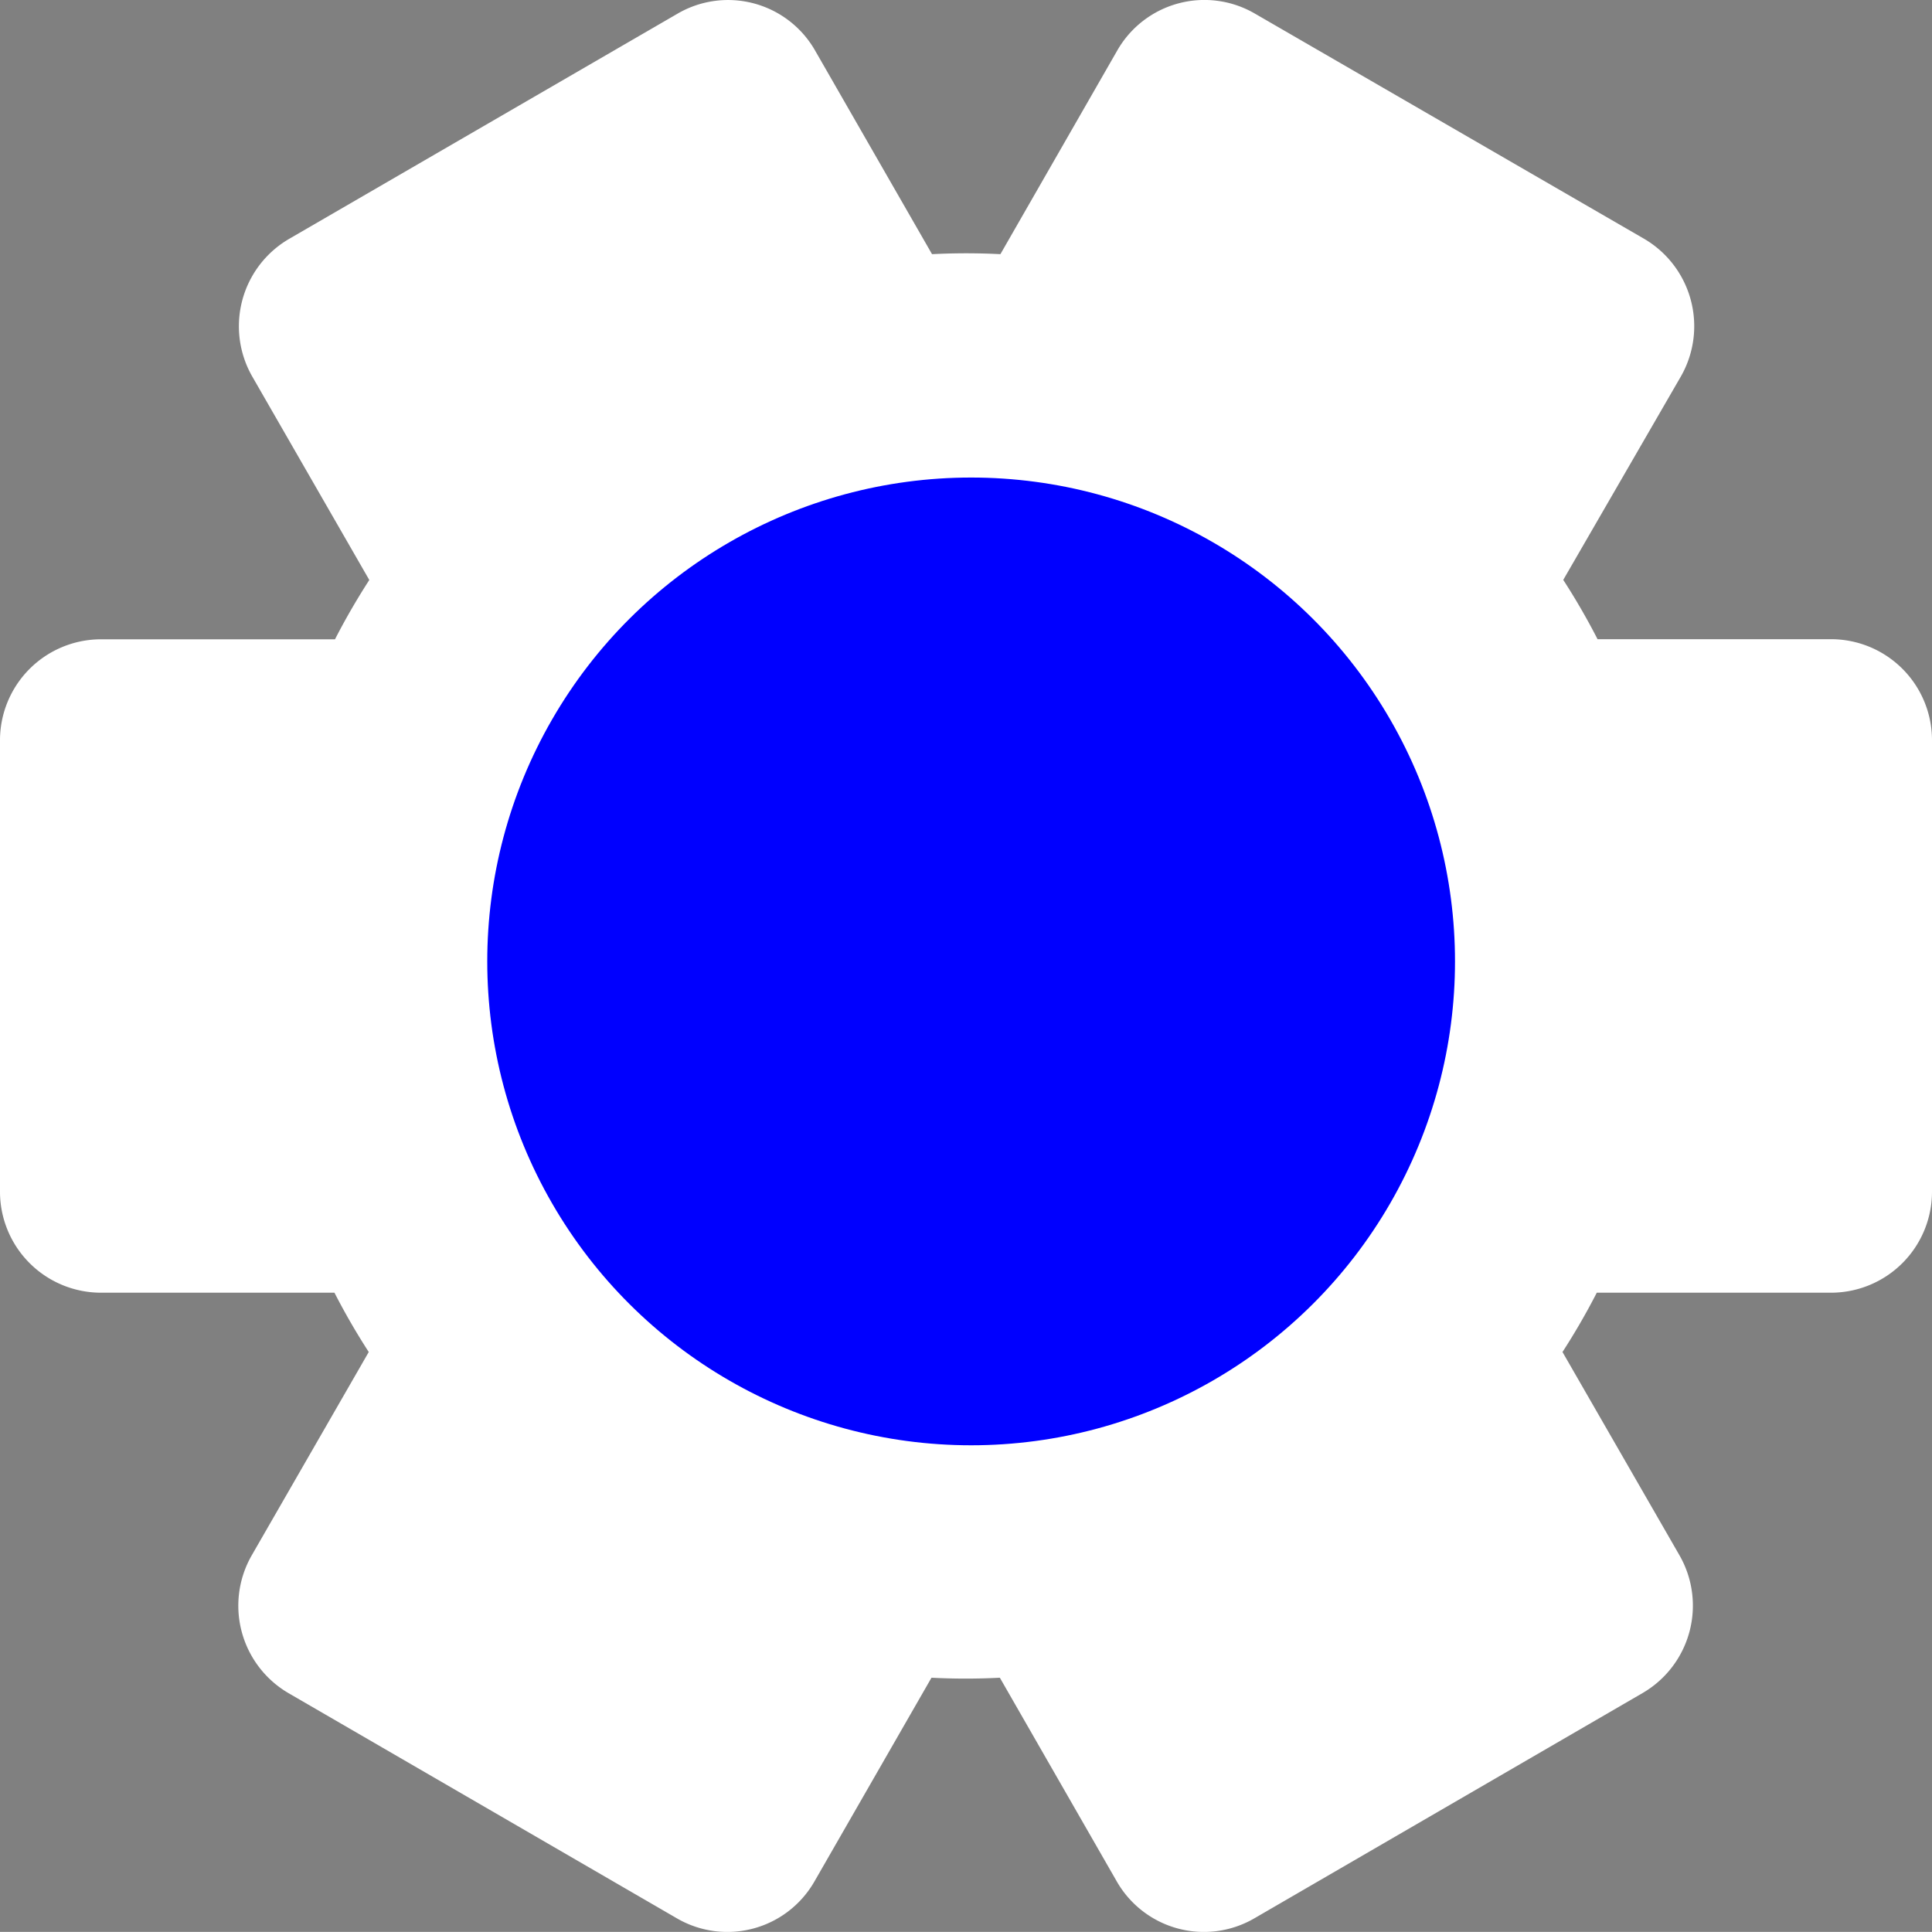 <svg xmlns="http://www.w3.org/2000/svg" viewBox="0 0 17.688 17.687">
    <rect x="0" y="0" width="17.688" height="17.687" fill="#808080" stroke="none"/>
    <defs>
        <style>.a{fill:#fff;}.b{fill:blue;}</style>
    </defs>
    <g transform="translate(17.688) rotate(90)">
        <path class="a" d="M10.907,0H6.78a.925.925,0,0,0-.928.92V3.062a6.25,6.25,0,0,0-.543.314L3.448,2.3a.927.927,0,0,0-1.262.336L.124,6.2A.919.919,0,0,0,.462,7.459L2.327,8.529q-.008.157-.008.313t.008.313L.462,10.226a.918.918,0,0,0-.338,1.257l2.063,3.558a.926.926,0,0,0,1.261.337l1.862-1.071a6.265,6.265,0,0,0,.543.314v2.142a.925.925,0,0,0,.928.925h4.126a.925.925,0,0,0,.928-.92V14.626a6.249,6.249,0,0,0,.543-.314l1.861,1.071a.927.927,0,0,0,1.262-.336l2.063-3.558a.919.919,0,0,0-.338-1.257L15.36,9.16q.008-.157.008-.313t-.008-.313l1.866-1.071a.919.919,0,0,0,.338-1.257L15.5,2.649a.926.926,0,0,0-1.261-.337L12.378,3.383a6.264,6.264,0,0,0-.543-.314V.927A.925.925,0,0,0,10.907,0Z"/>
        <circle class="b" cx="4.43" cy="4.43" r="4.43" transform="translate(4.372 4.367)"/>
    </g>
</svg>
